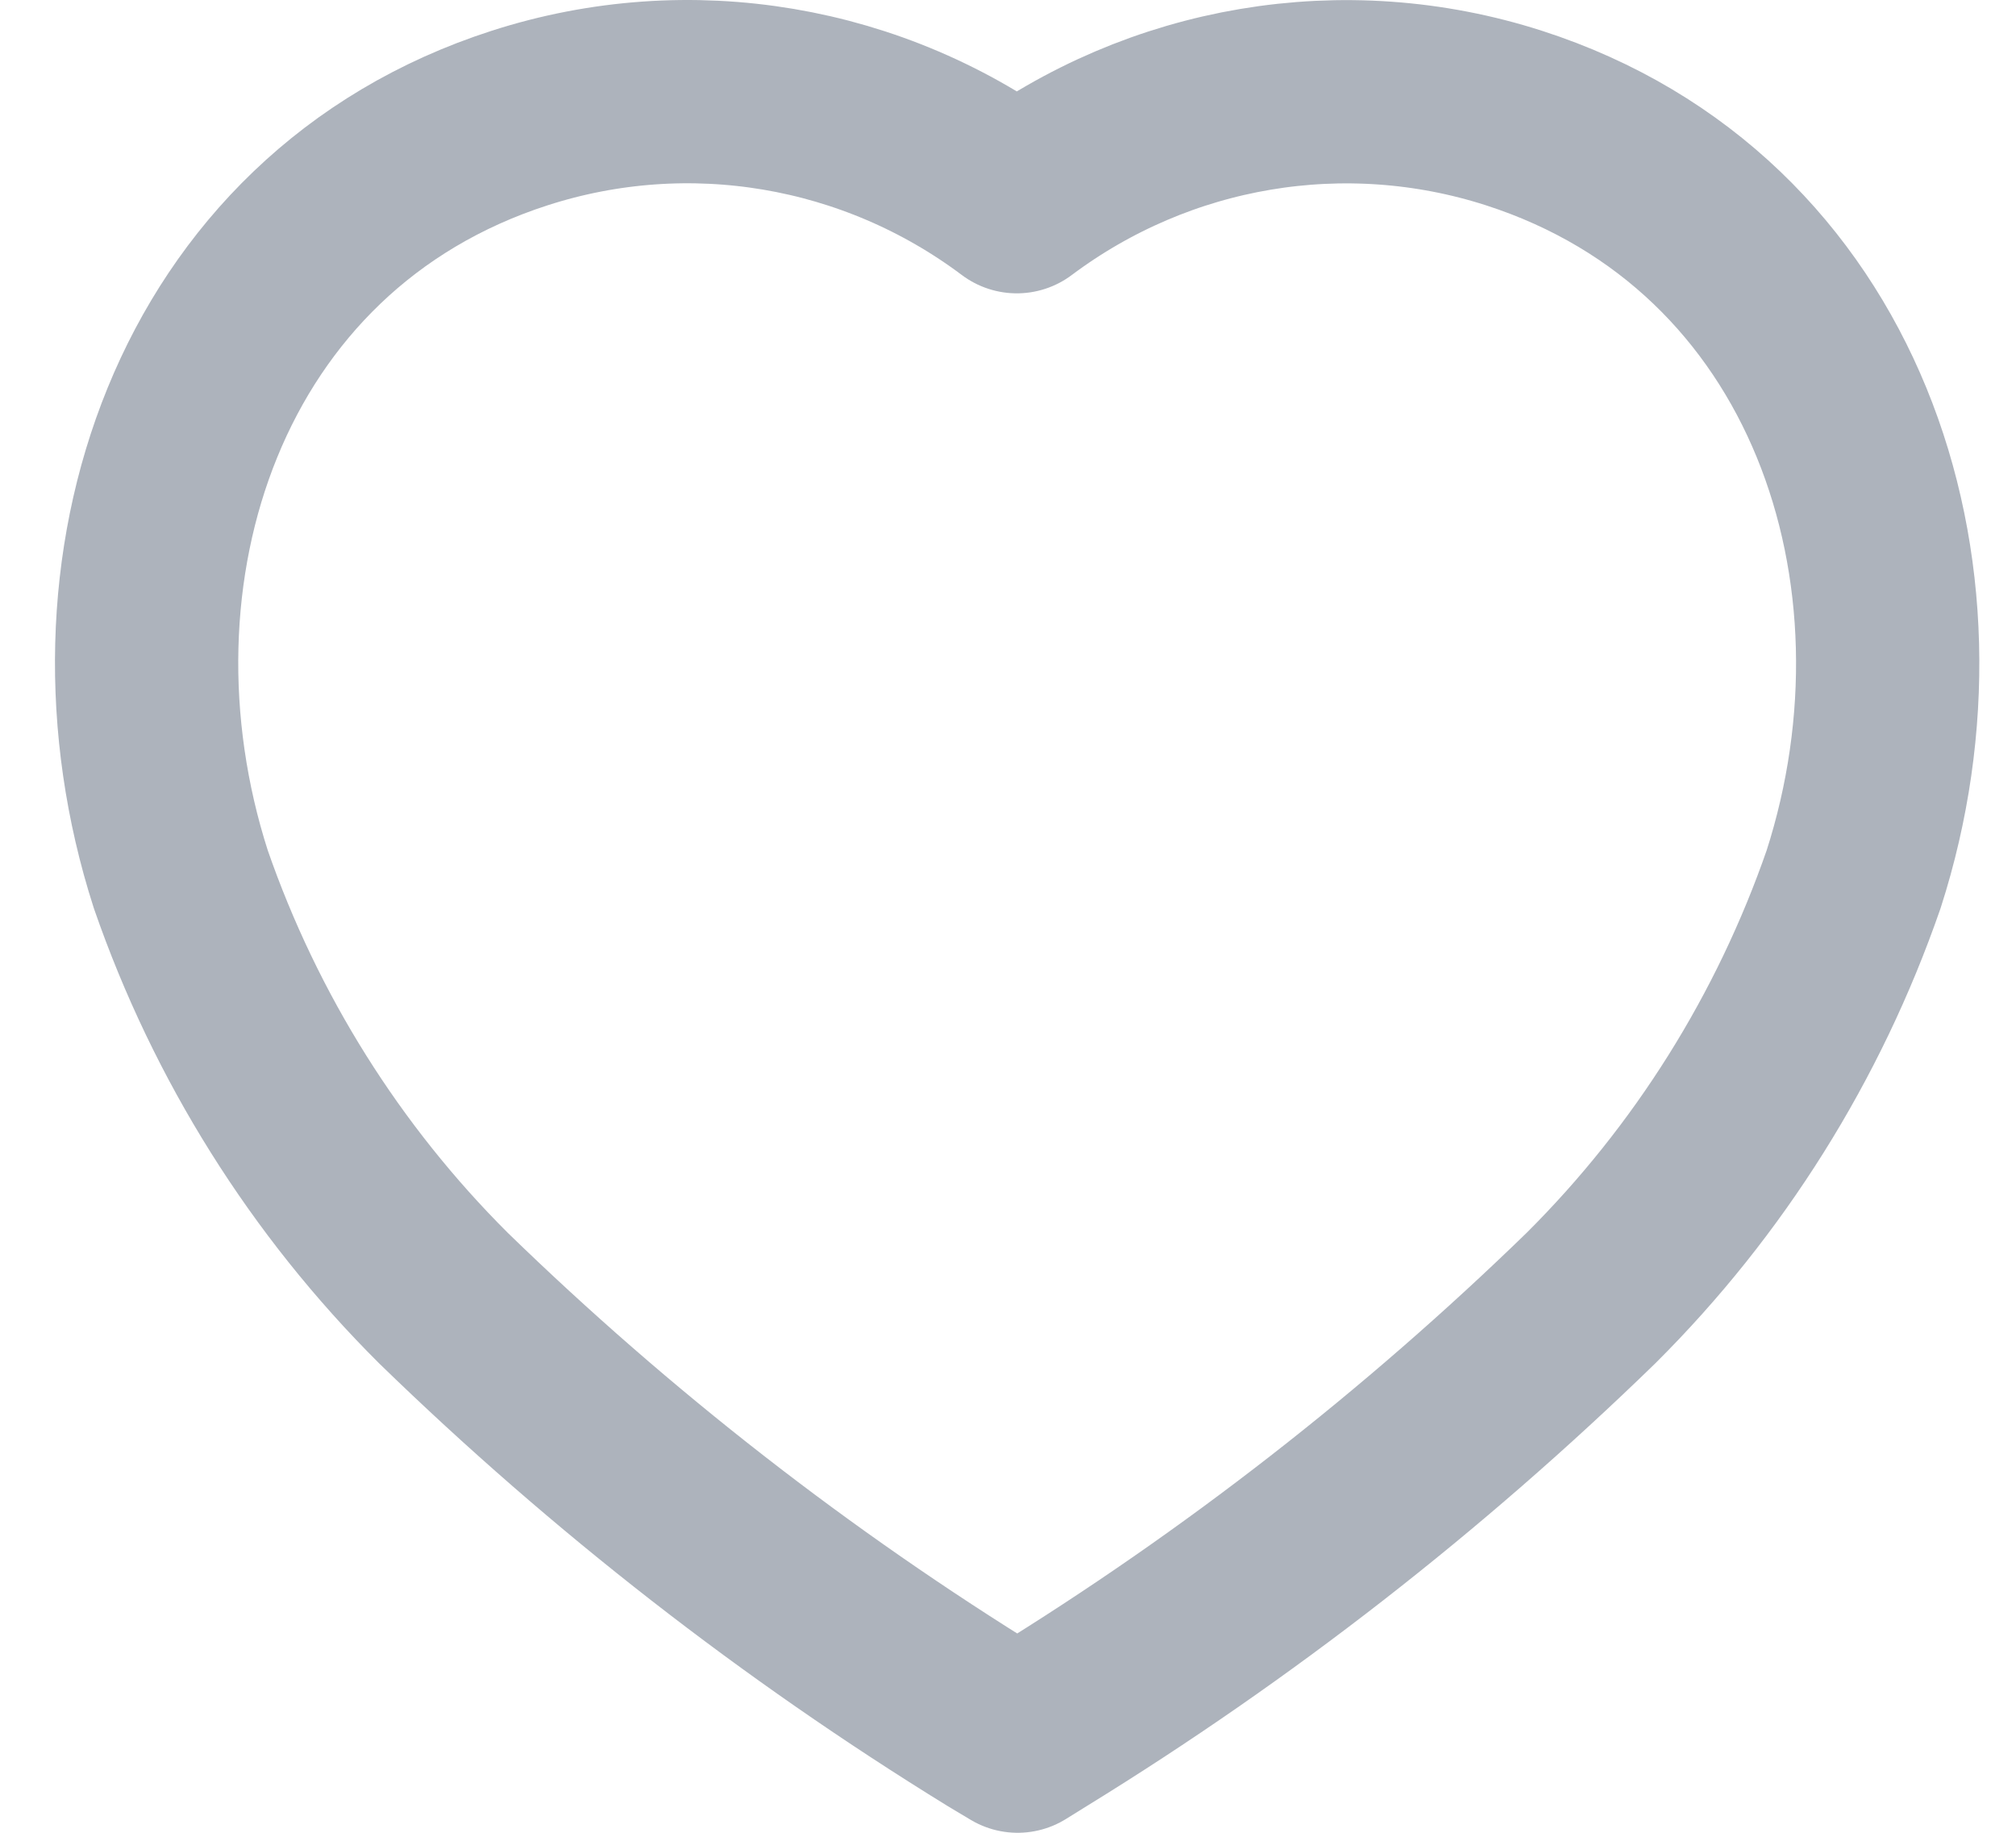 <svg width="22" height="20" viewBox="0 0 22 20" fill="none" xmlns="http://www.w3.org/2000/svg">
<path fill-rule="evenodd" clip-rule="evenodd" d="M10.861 18.854C8.691 17.518 6.671 15.946 4.839 14.165C3.552 12.883 2.571 11.32 1.973 9.595C0.897 6.25 2.154 2.421 5.671 1.288C7.52 0.692 9.539 1.033 11.096 2.201C12.654 1.034 14.673 0.694 16.521 1.288C20.038 2.421 21.304 6.25 20.228 9.595C19.63 11.32 18.65 12.883 17.362 14.165C15.53 15.946 13.511 17.518 11.34 18.854L11.105 19L10.861 18.854Z" stroke="#ADB3BC" stroke-width="2" stroke-linecap="round" stroke-linejoin="round"/>
</svg>
